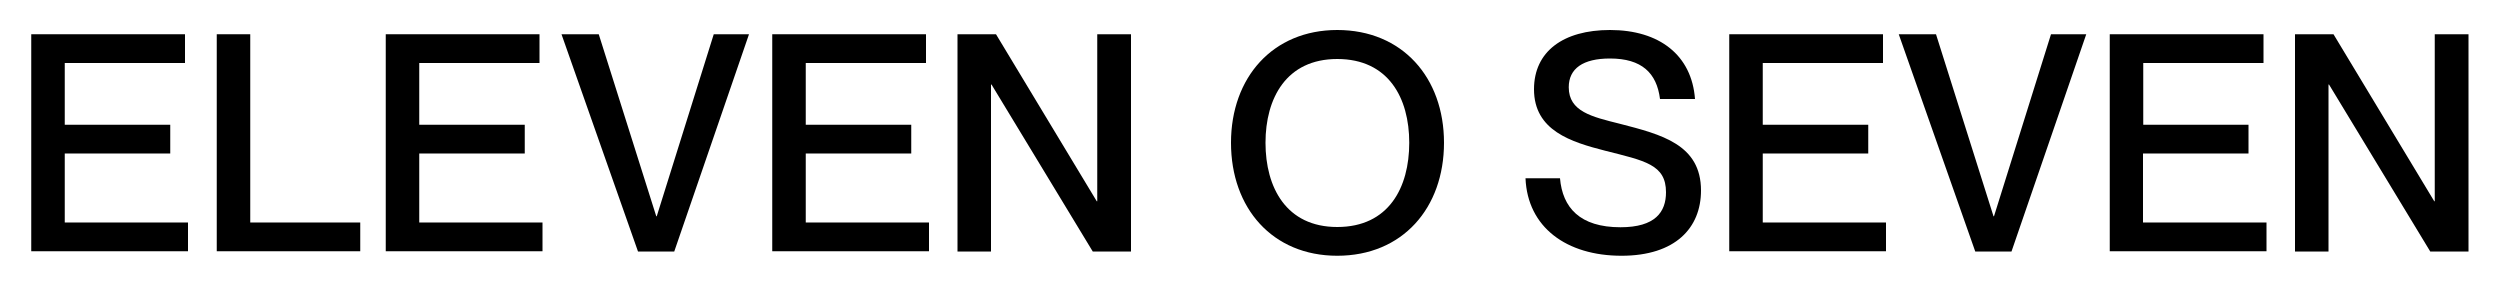 <?xml version="1.0" encoding="utf-8"?>
<!-- Generator: Adobe Illustrator 28.3.0, SVG Export Plug-In . SVG Version: 6.00 Build 0)  -->
<svg version="1.1" id="Layer_1" xmlns="http://www.w3.org/2000/svg" xmlns:xlink="http://www.w3.org/1999/xlink" x="0px" y="0px"
	 viewBox="0 0 100 11.44" style="enable-background:new 0 0 100 11.44;" xml:space="preserve">
<g>
	<path d="M6.81,4.99v1.15H2.59v2.76h4.93v1.15H1.25V1.37H7.4v1.15H2.59v2.47H6.81z"/>
	<path d="M10.01,1.37v7.53h4.4v1.15H8.67V1.37H10.01z"/>
	<path d="M20.99,4.99v1.15h-4.22v2.76h4.93v1.15h-6.27V1.37h6.15v1.15h-4.81v2.47H20.99z"/>
	<path d="M23.95,1.37l2.3,7.28h0.02l2.28-7.28h1.41l-2.99,8.69h-1.45l-3.06-8.69H23.95z"/>
	<path d="M36.45,4.99v1.15h-4.22v2.76h4.93v1.15h-6.27V1.37h6.15v1.15h-4.81v2.47H36.45z"/>
	<path d="M38.31,1.37h1.53l4.03,6.68h0.02V1.37h1.35v8.69h-1.53l-4.05-6.68h-0.02v6.68h-1.34V1.37z"/>
	<path d="M49.24,5.71c0-2.61,1.67-4.51,4.25-4.51c2.6,0,4.27,1.9,4.27,4.51s-1.66,4.52-4.27,4.52C50.9,10.23,49.24,8.33,49.24,5.71z
		 M56.37,5.71c0-1.79-0.83-3.35-2.88-3.35c-2.04,0-2.87,1.57-2.87,3.35c0,1.79,0.83,3.37,2.87,3.37C55.55,9.08,56.37,7.5,56.37,5.71
		z"/>
	<path d="M68.04,7.62c0,1.49-1.02,2.61-3.18,2.61c-2.2,0-3.76-1.14-3.84-3.1h1.38c0.1,1.17,0.79,1.96,2.42,1.96
		c1.39,0,1.82-0.61,1.82-1.4c0-1.11-0.85-1.26-2.43-1.66c-1.36-0.35-2.85-0.8-2.85-2.46c0-1.51,1.17-2.37,3.04-2.37
		c1.98,0,3.27,1.01,3.4,2.76h-1.4c-0.13-1.04-0.73-1.62-2-1.62c-1.08,0-1.65,0.4-1.65,1.15c0,0.97,0.92,1.18,2.04,1.46
		C66.46,5.38,68.04,5.78,68.04,7.62z"/>
	<path d="M74.73,4.99v1.15h-4.22v2.76h4.93v1.15h-6.27V1.37h6.15v1.15h-4.81v2.47H74.73z"/>
	<path d="M77.44,1.37l2.3,7.28h0.02l2.28-7.28h1.41l-2.99,8.69h-1.45l-3.06-8.69H77.44z"/>
	<path d="M89.94,4.99v1.15h-4.22v2.76h4.94v1.15h-6.27V1.37h6.15v1.15h-4.81v2.47H89.94z"/>
	<path d="M91.81,1.37h1.53l4.03,6.68h0.02V1.37h1.35v8.69h-1.53l-4.05-6.68h-0.02v6.68h-1.34V1.37z"/>
</g>
</svg>
